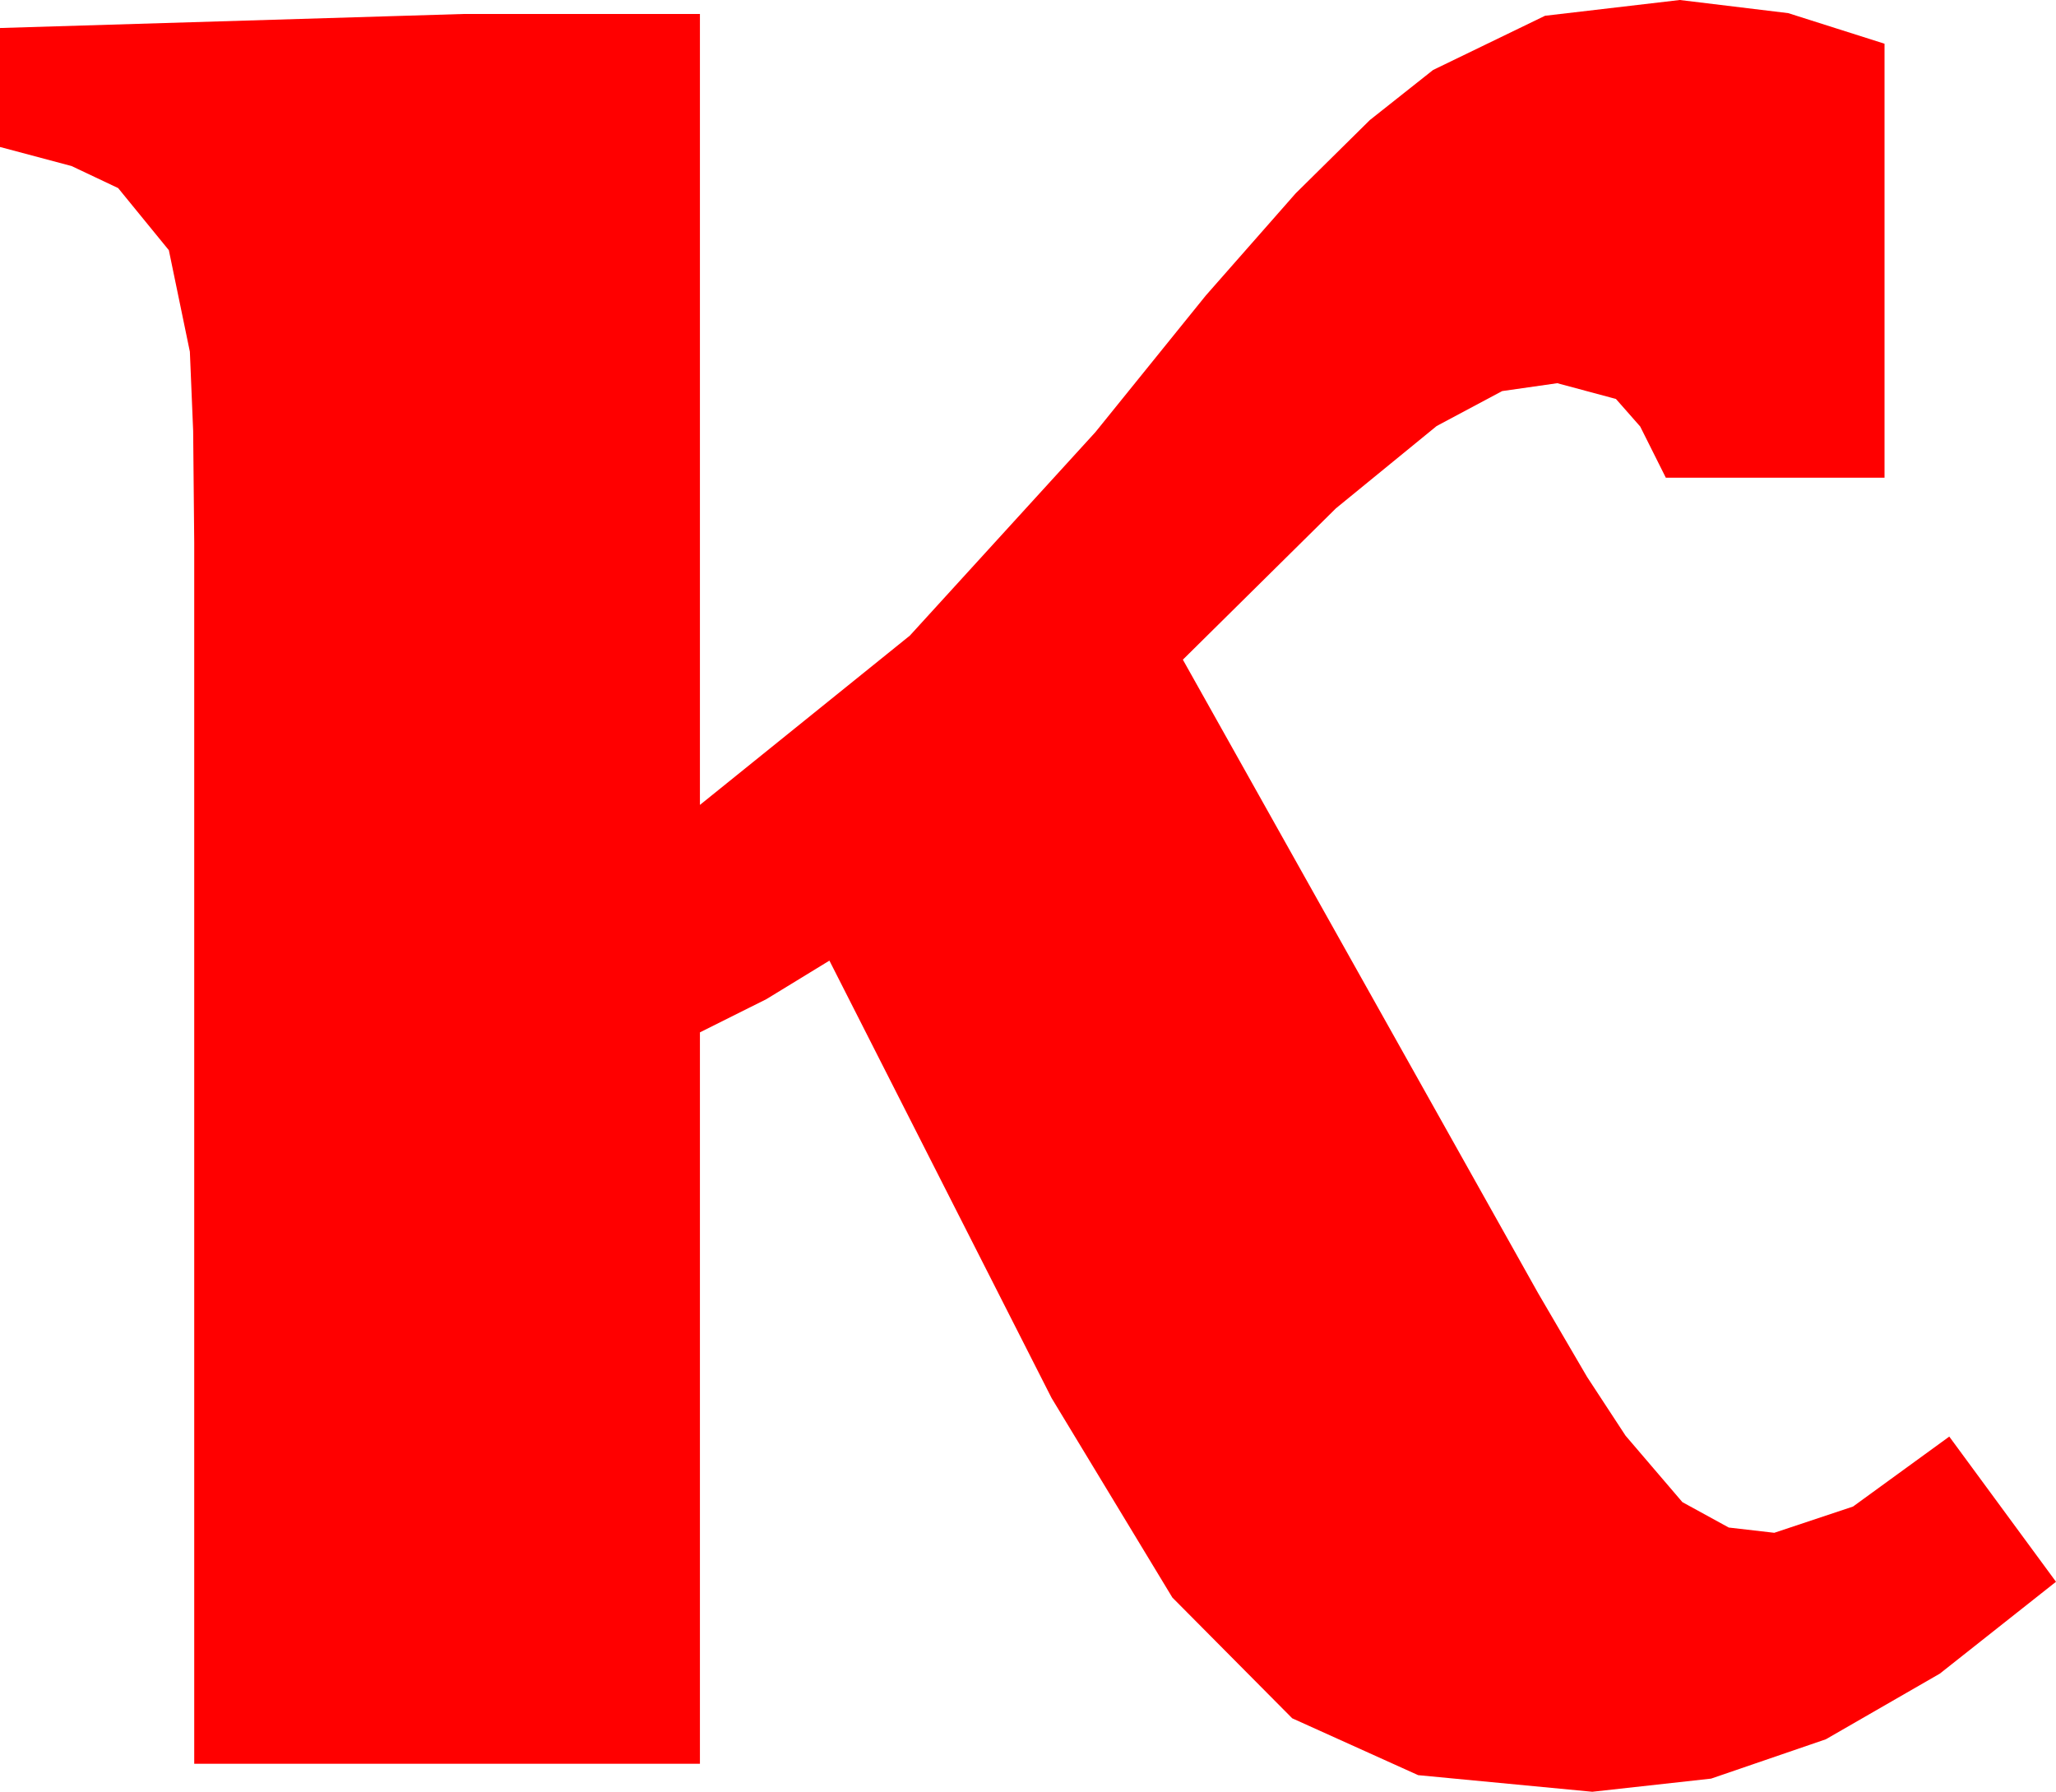 <?xml version="1.0" encoding="utf-8"?>
<!DOCTYPE svg PUBLIC "-//W3C//DTD SVG 1.1//EN" "http://www.w3.org/Graphics/SVG/1.1/DTD/svg11.dtd">
<svg width="34.424" height="30" xmlns="http://www.w3.org/2000/svg" xmlns:xlink="http://www.w3.org/1999/xlink" xmlns:xml="http://www.w3.org/XML/1998/namespace" version="1.1">
  <g>
    <g>
      <path style="fill:#FF0000;fill-opacity:1" d="M28.125,0L29.941,0.22 31.553,0.732 31.553,7.998 27.891,7.998 27.462,7.141 27.056,6.68 26.074,6.416 25.151,6.548 24.053,7.134 22.368,8.511 19.805,11.045 25.752,21.65 26.572,23.053 27.217,24.038 28.169,25.151 28.945,25.576 29.707,25.664 31.025,25.225 32.637,24.053 34.424,26.484 32.479,28.022 30.571,29.121 28.649,29.78 26.66,30 23.745,29.722 21.636,28.77 19.629,26.748 17.607,23.408 13.887,16.084 12.832,16.729 11.719,17.285 11.719,29.531 3.252,29.531 3.252,9.082 3.234,7.214 3.179,5.889 2.827,4.189 1.978,3.149 1.198,2.78 0,2.461 0,0.469 7.764,0.234 11.719,0.234 11.719,13.477 15.234,10.642 18.34,7.236 20.189,4.948 21.694,3.237 22.936,2.01 23.994,1.172 25.869,0.264 28.125,0z" />
    </g>
  </g>
</svg>